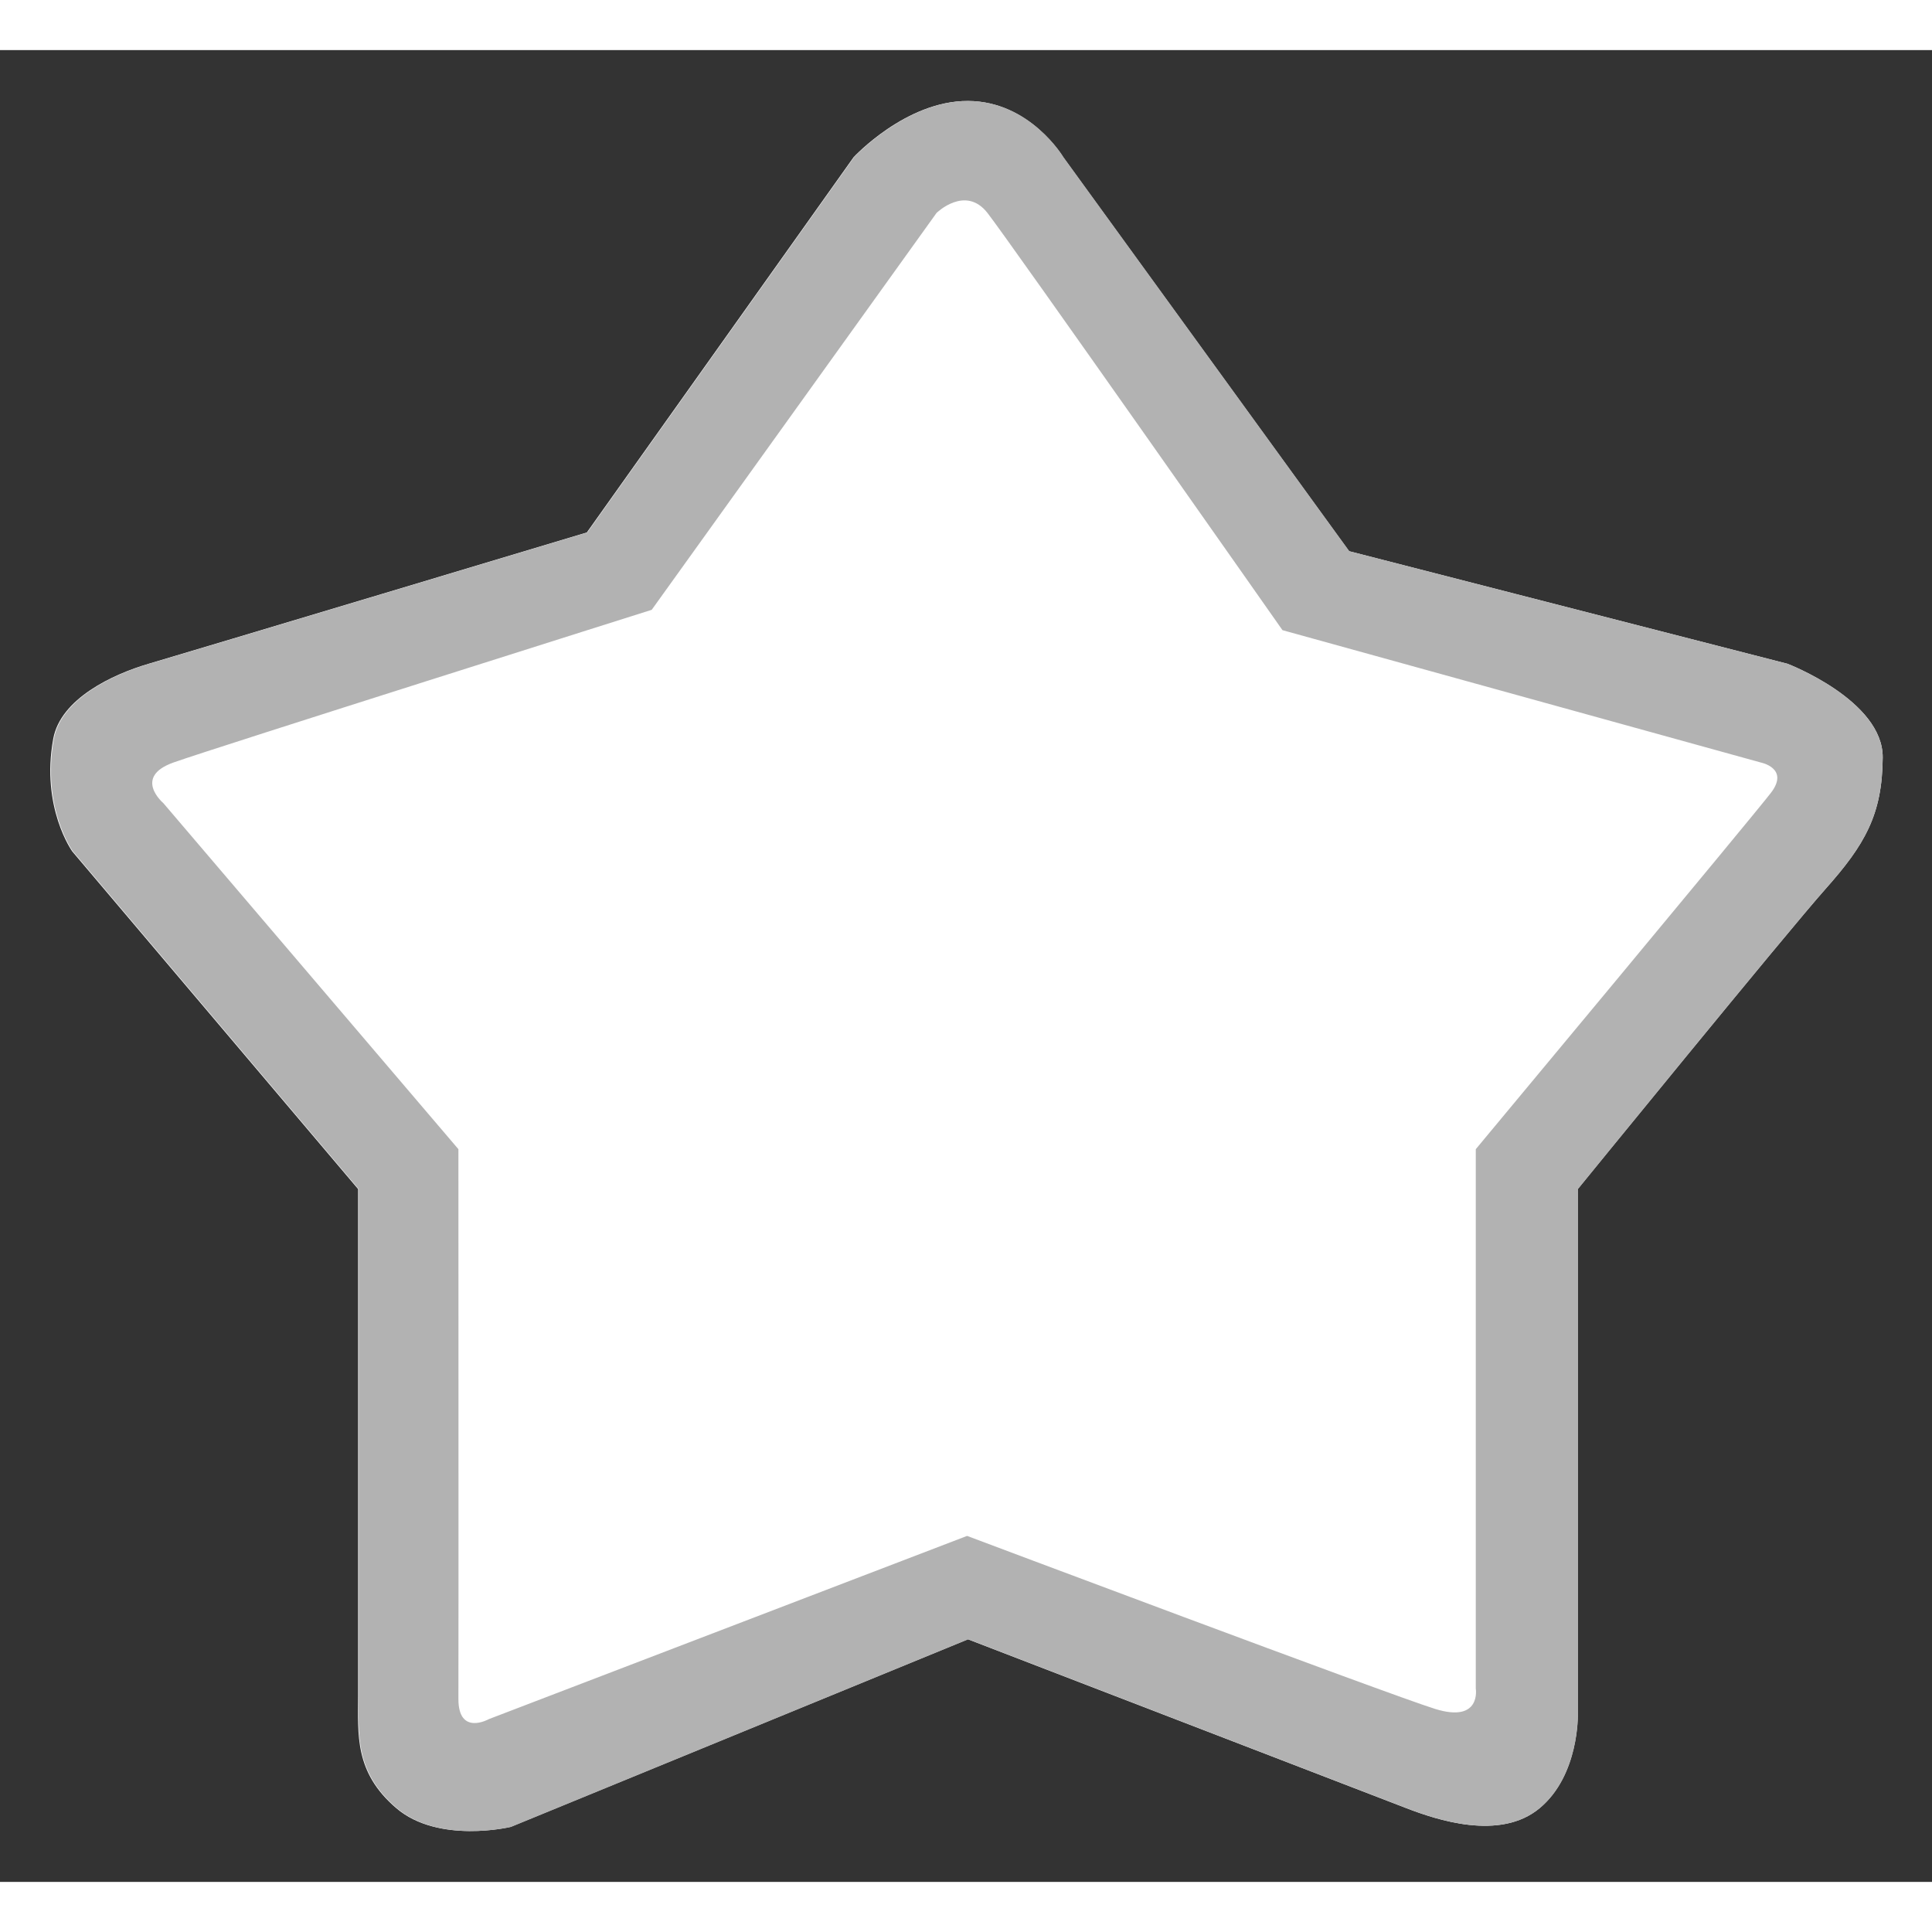  
<svg 
xmlns="http://www.w3.org/2000/svg"
width="100"
height="100"
viewBox="0 0 1080 1024">
<rect x="0" y="0" width="1080" height="1024" fill="#333333" stroke="none"/>
<path d="M999.168 343.04l-245.02-62.919-159.801-220.217S575.772 28.587 541.07 28.444c-34.702-0.171-63.915 31.46-63.915 31.46L328.05 269.653s-225.024 67.556-245.02 73.415c-19.996 5.86-49.18 19.484-53.276 41.956-6.997 38.428 10.638 62.919 10.638 62.919l159.801 188.757v283.136c0.028 21.504-2.332 42.724 21.305 62.919s63.915 10.496 63.915 10.496l255.659-104.875 245.02 94.379c16.981 6.542 52.423 18.489 74.581 0 22.158-18.489 21.305-52.452 21.305-52.452V636.7s116.594-143.161 138.496-167.794c21.902-24.633 31.744-41.387 31.972-73.415s-53.276-52.452-53.276-52.452z" fill="#ffffff"></path>
<path d="M999.196 343.04l-244.935-62.919-159.744-220.217S575.943 28.587 541.269 28.444c-34.674-0.171-63.886 31.46-63.886 31.46L328.306 269.653s-224.939 67.556-244.935 73.415c-19.968 5.86-49.152 19.484-53.248 41.956-6.997 38.428 10.638 62.919 10.638 62.919l159.744 188.757v283.136c0.028 21.476-2.332 42.724 21.305 62.919 23.637 20.196 63.886 10.496 63.886 10.496l255.573-104.875 244.935 94.379c16.953 6.542 52.395 18.489 74.553 0s21.305-52.452 21.305-52.452V636.7s116.537-143.161 138.439-167.794c21.902-24.633 31.744-41.387 31.943-73.415s-53.248-52.452-53.248-52.452z m-9.301 72.249c-10.752 13.909-164.921 199.111-164.921 199.111v301.511s3.214 19.456-22.756 11.378c-25.97-8.078-261.604-96.711-261.604-96.711l-267.292 102.4s-17.152 9.671-17.067-11.378c0.114-21.049 0-307.2 0-307.2l-164.921-193.422s-17.266-14.592 5.689-22.756c22.955-8.164 267.292-85.333 267.292-85.333l159.232-221.867s16.128-15.758 28.444 0c12.316 15.758 164.921 233.244 164.921 233.244l267.292 73.956s16.412 3.157 5.689 17.067z" fill="#b2b2b2"></path>
</svg>
 